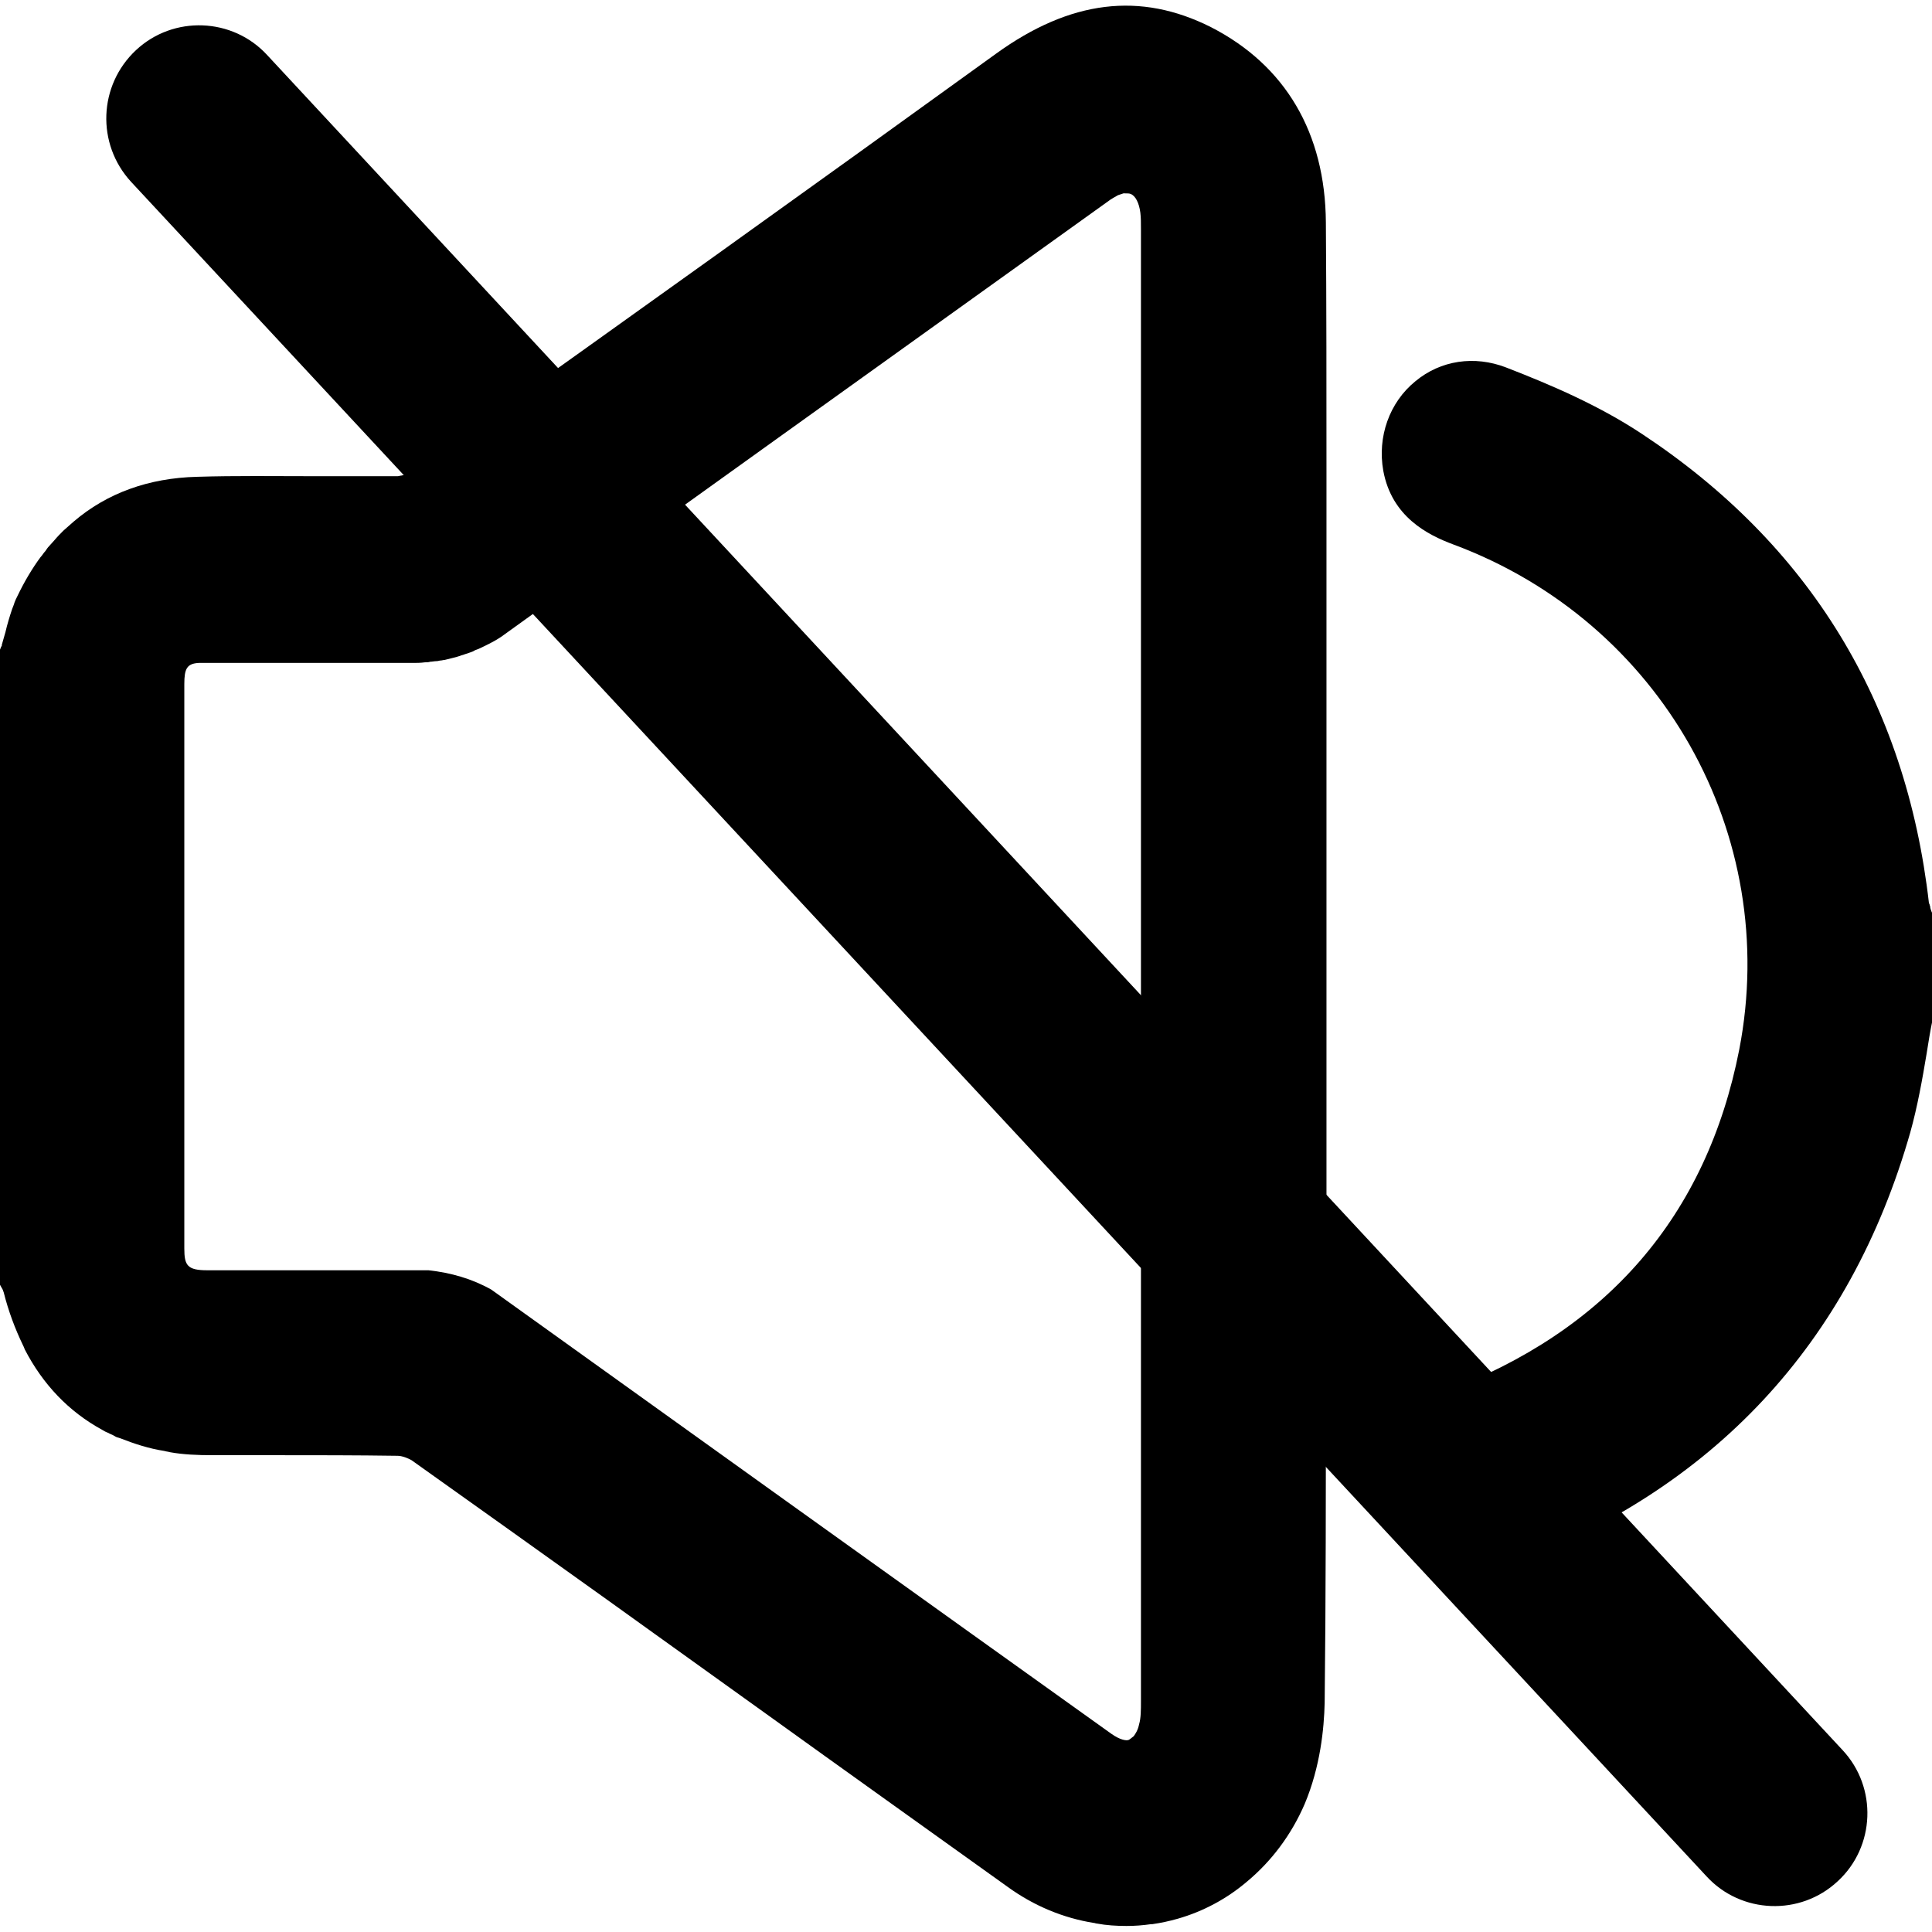 <?xml version="1.0" encoding="utf-8"?>
<!-- Generator: Adobe Illustrator 25.0.0, SVG Export Plug-In . SVG Version: 6.00 Build 0)  -->
<svg version="1.1" id="Layer_2" xmlns="http://www.w3.org/2000/svg" xmlns:xlink="http://www.w3.org/1999/xlink" x="0px" y="0px"
	 viewBox="0 0 319.7 319.7" style="enable-background:new 0 0 319.7 319.7;" xml:space="preserve">
<g>
	<path d="M319.6,150.8c-0.1-0.3-0.2-0.5-0.2-0.8c-0.1-0.2-0.1-0.5-0.2-0.5c-3.8-33.3-19.8-59.4-47.5-77.7c-7.1-4.7-15-8.1-22.5-11
		c-5.2-2-10.8-1.2-15,2.3c-4.3,3.5-6.3,9.2-5.3,14.8c1.4,7.6,7.3,10.6,11.6,12.2c34.4,12.8,54.2,48,47.3,83.6
		c-5.4,27.5-21.9,46.6-49,56.7c-8.9,3.3-13.2,11.6-10.3,19.8c1.4,4,4.2,7.1,7.8,8.8c2,0.9,4.2,1.4,6.5,1.4c2,0,4.1-0.4,6.2-1.1
		c34.5-12.7,57.1-36.9,67.1-71.9c1.2-4.3,2-8.8,2.7-13c0.3-1.9,0.6-3.8,1-5.7l0.1-0.4v-16.8L319.6,150.8z"/>
	<path d="M219.4,36.8c-0.1-14.8-6.7-26-19-32.3c-11.7-5.9-23.3-4.5-35.6,4.4c-30.3,21.9-61.2,44-91.1,65.3l-3,2.1l-0.1,0.1L68.2,78
		c-0.5,0.3-1.1,0.6-1.8,0.7c-0.2,0-0.4,0.1-0.6,0.1c-1.1,0-2.3,0-3.4,0c-0.4,0-0.9,0-1.3,0c-3.1,0-6.2,0-9.3,0
		c-6.3,0-12.8-0.1-19.2,0.1c-8,0.2-14.9,2.7-20.4,7.4c-0.6,0.5-1.1,1-1.7,1.5c-0.5,0.5-1,1-1.5,1.6c-0.3,0.3-0.6,0.7-0.9,1
		c-0.2,0.2-0.4,0.5-0.6,0.8c-0.3,0.3-0.5,0.7-0.8,1c-1.4,1.9-2.7,4.1-3.8,6.4c-0.2,0.4-0.4,0.8-0.5,1.1c-0.1,0.4-0.3,0.8-0.4,1.1
		c-0.4,1.2-0.8,2.5-1.1,3.8c-0.2,0.7-0.4,1.4-0.6,2.1c0,0,0,0,0,0.1c0,0.1,0,0.1-0.1,0.2L0,107.5l0,0.1v105l0.5,0.9l0,0.1
		c0,0.1,0.1,0.1,0.1,0.2c0.8,3.2,1.9,6.1,3.2,8.8c0.1,0.2,0.2,0.4,0.3,0.7c3,5.8,7.3,10.3,12.8,13.3c0.3,0.2,0.7,0.4,1,0.5
		c0.3,0.2,0.7,0.3,1,0.5c0.3,0.2,0.6,0.3,1,0.4c2.3,0.9,4.7,1.7,7.3,2.1h0c0.3,0.1,0.6,0.1,0.9,0.2c2.2,0.4,4.6,0.5,7.1,0.5h10.1
		c6.8,0,13.7,0,20.5,0.1c0.7,0,1.8,0.4,2.4,0.8c10.7,7.6,21.6,15.4,32.1,22.9l7.8,5.6c6.1,4.4,12.3,8.8,18.4,13.2
		c13.2,9.5,26.8,19.2,40.2,28.8c4.4,3.2,9.3,5.2,14.3,6c0.2,0,0.3,0.1,0.5,0.1c1.6,0.3,3.3,0.4,4.9,0.4c1.4,0,2.7-0.1,4.1-0.3
		c0.1,0,0.2,0,0.2,0c1.4-0.2,2.8-0.5,4.2-0.9c4.2-1.2,8.1-3.3,11.4-6.1c4.1-3.4,7.4-7.8,9.6-12.9c2.6-6.2,3.2-12.5,3.3-16.7
		c0.2-17.6,0.2-35.5,0.2-52.9c0-2.6,0.1-5.2,0.1-7.8c0-3.6,0-7.3,0-10.9V78.1C219.5,64.4,219.5,50.5,219.4,36.8z M186.8,287.9
		c-0.4,0.2-1.5,0-2.9-1c-21.7-15.5-87.3-62.5-102.6-73.5c-3.2-1.8-6.7-2.8-10.4-3.2H34.3c-3.3,0-3.8-0.8-3.8-3.6v-93.4
		c0-2.5,0.4-3.4,2.4-3.5c0.1,0,0.2,0,0.3,0c0.1,0,0.2,0,0.3,0c0.1,0,0.2,0,0.4,0c0.2,0,0.4,0,0.6,0c4.4,0,22.7,0,33.8,0
		c0.6,0,1.3,0,2-0.1c0.3,0,0.6,0,0.9-0.1c0.3,0,0.7-0.1,1.1-0.1c0.2,0,0.4-0.1,0.6-0.1c0.2,0,0.5-0.1,0.7-0.1
		c0.4-0.1,0.8-0.2,1.2-0.3c0.3-0.1,0.5-0.1,0.8-0.2c0.2-0.1,0.4-0.1,0.6-0.2c0.2-0.1,0.4-0.1,0.6-0.2c0.3-0.1,0.6-0.2,0.9-0.3
		c0.3-0.1,0.6-0.2,0.9-0.4c0.6-0.2,1.2-0.5,1.8-0.8c0.6-0.3,1.2-0.6,1.7-0.9c0.3-0.2,0.5-0.3,0.8-0.5c0,0,0,0,0,0
		C99.8,93.2,156.6,52.5,183.8,33c0.2-0.1,0.3-0.2,0.5-0.3c0.2-0.1,0.5-0.3,0.7-0.4c0.3-0.1,0.6-0.2,0.9-0.3c0.1,0,0.2,0,0.3,0
		c0.4,0,0.7,0,0.9,0.1c0.8,0.3,1.4,1.5,1.6,3.1c0.1,0.8,0.1,1.7,0.1,2.7v243.6c0,1.4,0,2.8-0.3,3.8c-0.2,1-0.6,1.6-0.9,2
		C187.2,287.6,187,287.8,186.8,287.9z"/>
</g>
<path d="M22.5,8.3L22.5,8.3c6.2-5.8,16-5.4,21.7,0.8l260.7,280.5c5.8,6.2,5.4,16-0.8,21.7v0c-6.2,5.8-16,5.4-21.7-0.8L21.7,30.1
	C15.9,23.8,16.3,14.1,22.5,8.3z"/>
</svg>
